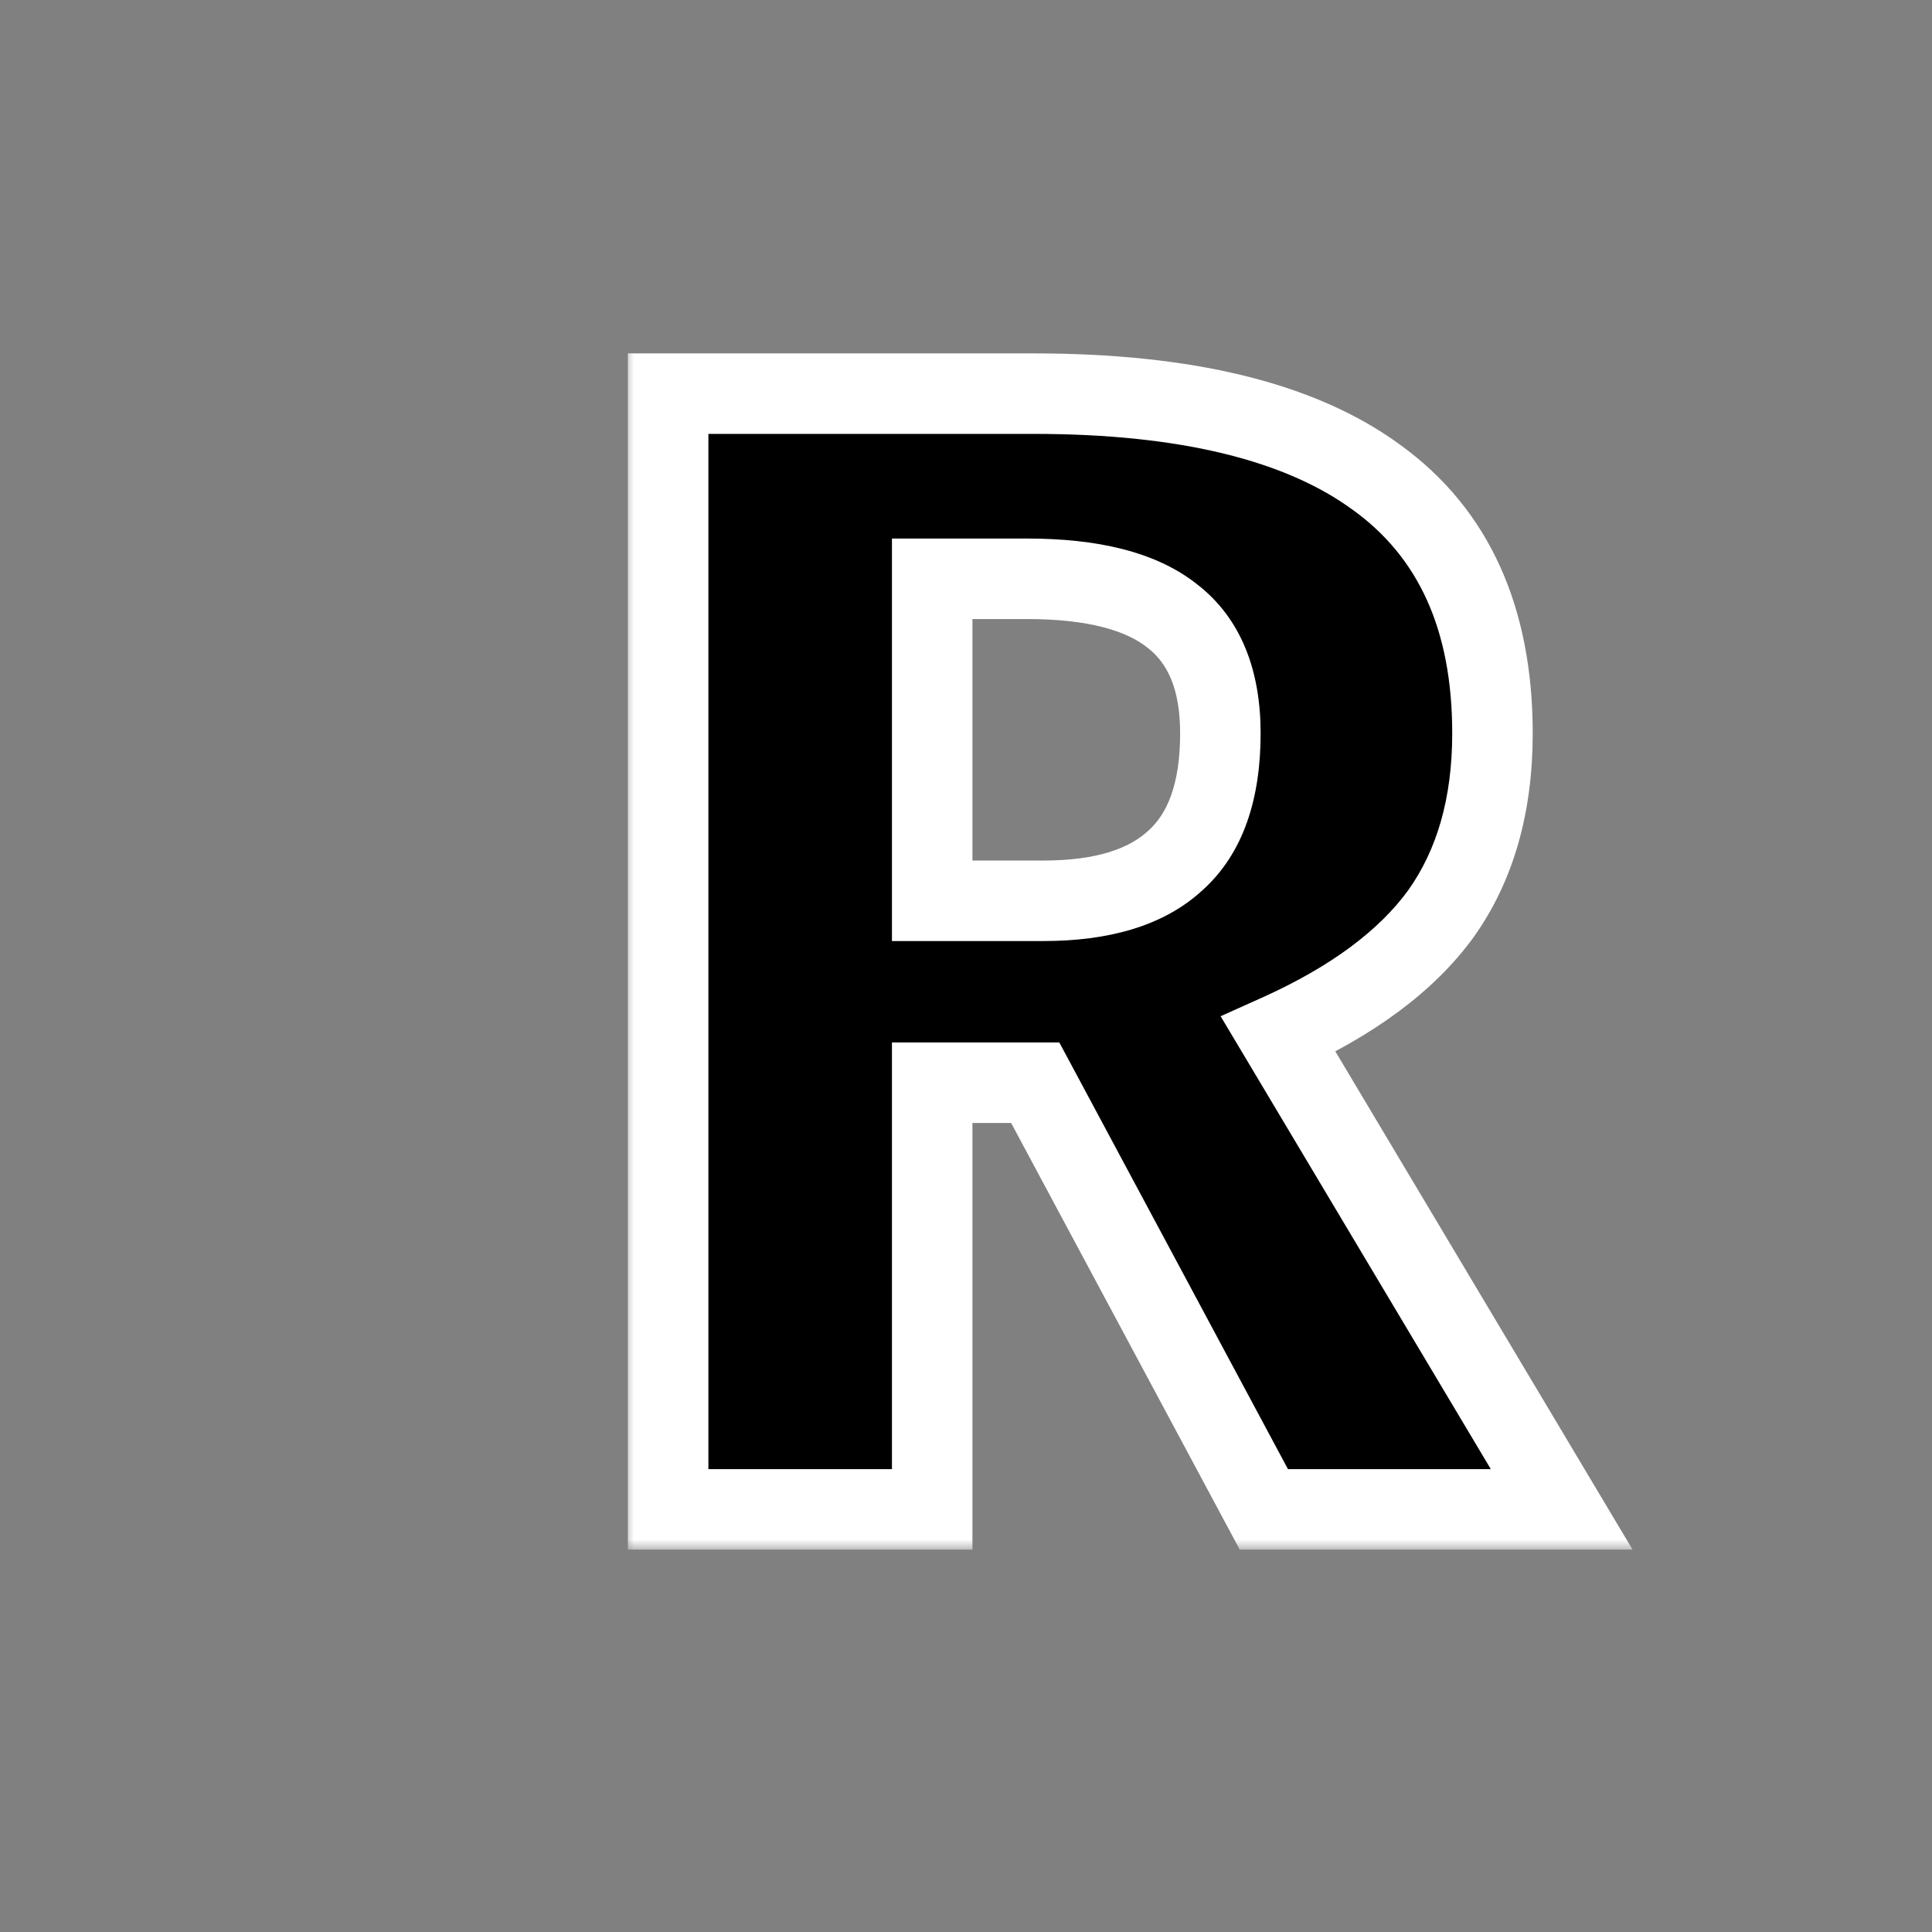 <svg width="96" height="96" viewBox="0 0 96 96" fill="none" xmlns="http://www.w3.org/2000/svg">
<rect x="0" y="0" width="96" height="96" fill="#808080" stroke="none"/>
<mask id="path-1-outside-1_92_112" maskUnits="userSpaceOnUse" x="31" y="17" width="51" height="60" fill="black">
<rect fill="white" x="31" y="17" width="51" height="60"/>
<path d="M51.44 53.8H46.32V75H33.2V19.56H51.36C58.933 19.56 64.613 20.947 68.4 23.72C72.24 26.493 74.16 30.733 74.16 36.44C74.16 40.013 73.307 43 71.6 45.4C69.893 47.747 67.2 49.747 63.52 51.4L77.6 75H62.8L51.44 53.8ZM46.32 44.76H51.84C54.773 44.76 56.96 44.093 58.4 42.76C59.893 41.427 60.64 39.32 60.64 36.44C60.64 33.773 59.84 31.827 58.24 30.6C56.693 29.373 54.293 28.76 51.04 28.76H46.32V44.76Z"/>
</mask>
<path d="M51.44 53.8H46.32V75H33.2V19.56H51.36C58.933 19.56 64.613 20.947 68.4 23.72C72.24 26.493 74.16 30.733 74.16 36.44C74.16 40.013 73.307 43 71.6 45.4C69.893 47.747 67.2 49.747 63.52 51.4L77.6 75H62.8L51.44 53.8ZM46.32 44.76H51.84C54.773 44.76 56.96 44.093 58.4 42.76C59.893 41.427 60.64 39.32 60.64 36.44C60.64 33.773 59.84 31.827 58.24 30.6C56.693 29.373 54.293 28.76 51.04 28.76H46.32V44.76Z" fill="black"/>
<path d="M51.44 53.8L53.203 52.855L52.637 51.8H51.44V53.8ZM46.32 53.8V51.8H44.32V53.8H46.32ZM46.32 75V77H48.32V75H46.32ZM33.2 75H31.2V77H33.2V75ZM33.2 19.56V17.56H31.2V19.56H33.2ZM68.4 23.72L67.218 25.334L67.229 25.341L68.4 23.72ZM71.6 45.4L73.218 46.576L73.224 46.568L73.23 46.559L71.6 45.4ZM63.52 51.4L62.7 49.576L60.652 50.496L61.803 52.425L63.52 51.4ZM77.6 75V77H81.122L79.317 73.975L77.6 75ZM62.8 75L61.037 75.945L61.603 77H62.8V75ZM46.32 44.76H44.32V46.76H46.32V44.76ZM58.4 42.76L57.068 41.268L57.054 41.28L57.041 41.292L58.4 42.76ZM58.24 30.6L56.997 32.167L57.01 32.177L57.023 32.187L58.24 30.6ZM46.32 28.76V26.76H44.32V28.76H46.32ZM51.44 51.8H46.32V55.8H51.44V51.8ZM44.32 53.8V75H48.32V53.8H44.32ZM46.32 73H33.2V77H46.32V73ZM35.2 75V19.56H31.2V75H35.2ZM33.2 21.56H51.36V17.56H33.2V21.56ZM51.36 21.56C58.748 21.56 63.927 22.923 67.218 25.334L69.582 22.107C65.299 18.97 59.118 17.56 51.36 17.56V21.56ZM67.229 25.341C70.439 27.659 72.16 31.227 72.16 36.44H76.16C76.16 30.24 74.041 25.327 69.571 22.099L67.229 25.341ZM72.16 36.44C72.16 39.688 71.388 42.246 69.97 44.241L73.23 46.559C75.225 43.754 76.16 40.339 76.16 36.44H72.16ZM69.983 44.224C68.546 46.2 66.181 48.012 62.7 49.576L64.34 53.224C68.219 51.481 71.241 49.294 73.218 46.576L69.983 44.224ZM61.803 52.425L75.882 76.025L79.317 73.975L65.238 50.375L61.803 52.425ZM77.6 73H62.8V77H77.6V73ZM64.563 74.055L53.203 52.855L49.677 54.745L61.037 75.945L64.563 74.055ZM46.32 46.76H51.84V42.76H46.32V46.76ZM51.84 46.76C55.033 46.76 57.802 46.039 59.759 44.227L57.041 41.292C56.118 42.148 54.513 42.76 51.84 42.76V46.76ZM59.732 44.252C61.81 42.397 62.64 39.634 62.64 36.44H58.64C58.64 39.006 57.977 40.456 57.068 41.268L59.732 44.252ZM62.64 36.44C62.64 33.369 61.701 30.733 59.457 29.013L57.023 32.187C57.979 32.92 58.64 34.178 58.64 36.44H62.64ZM59.483 29.033C57.418 27.395 54.475 26.76 51.04 26.76V30.76C54.111 30.76 55.969 31.352 56.997 32.167L59.483 29.033ZM51.04 26.76H46.32V30.76H51.04V26.76ZM44.32 28.76V44.76H48.32V28.76H44.32Z" fill="white" mask="url(#path-1-outside-1_92_112)"/>
</svg>
